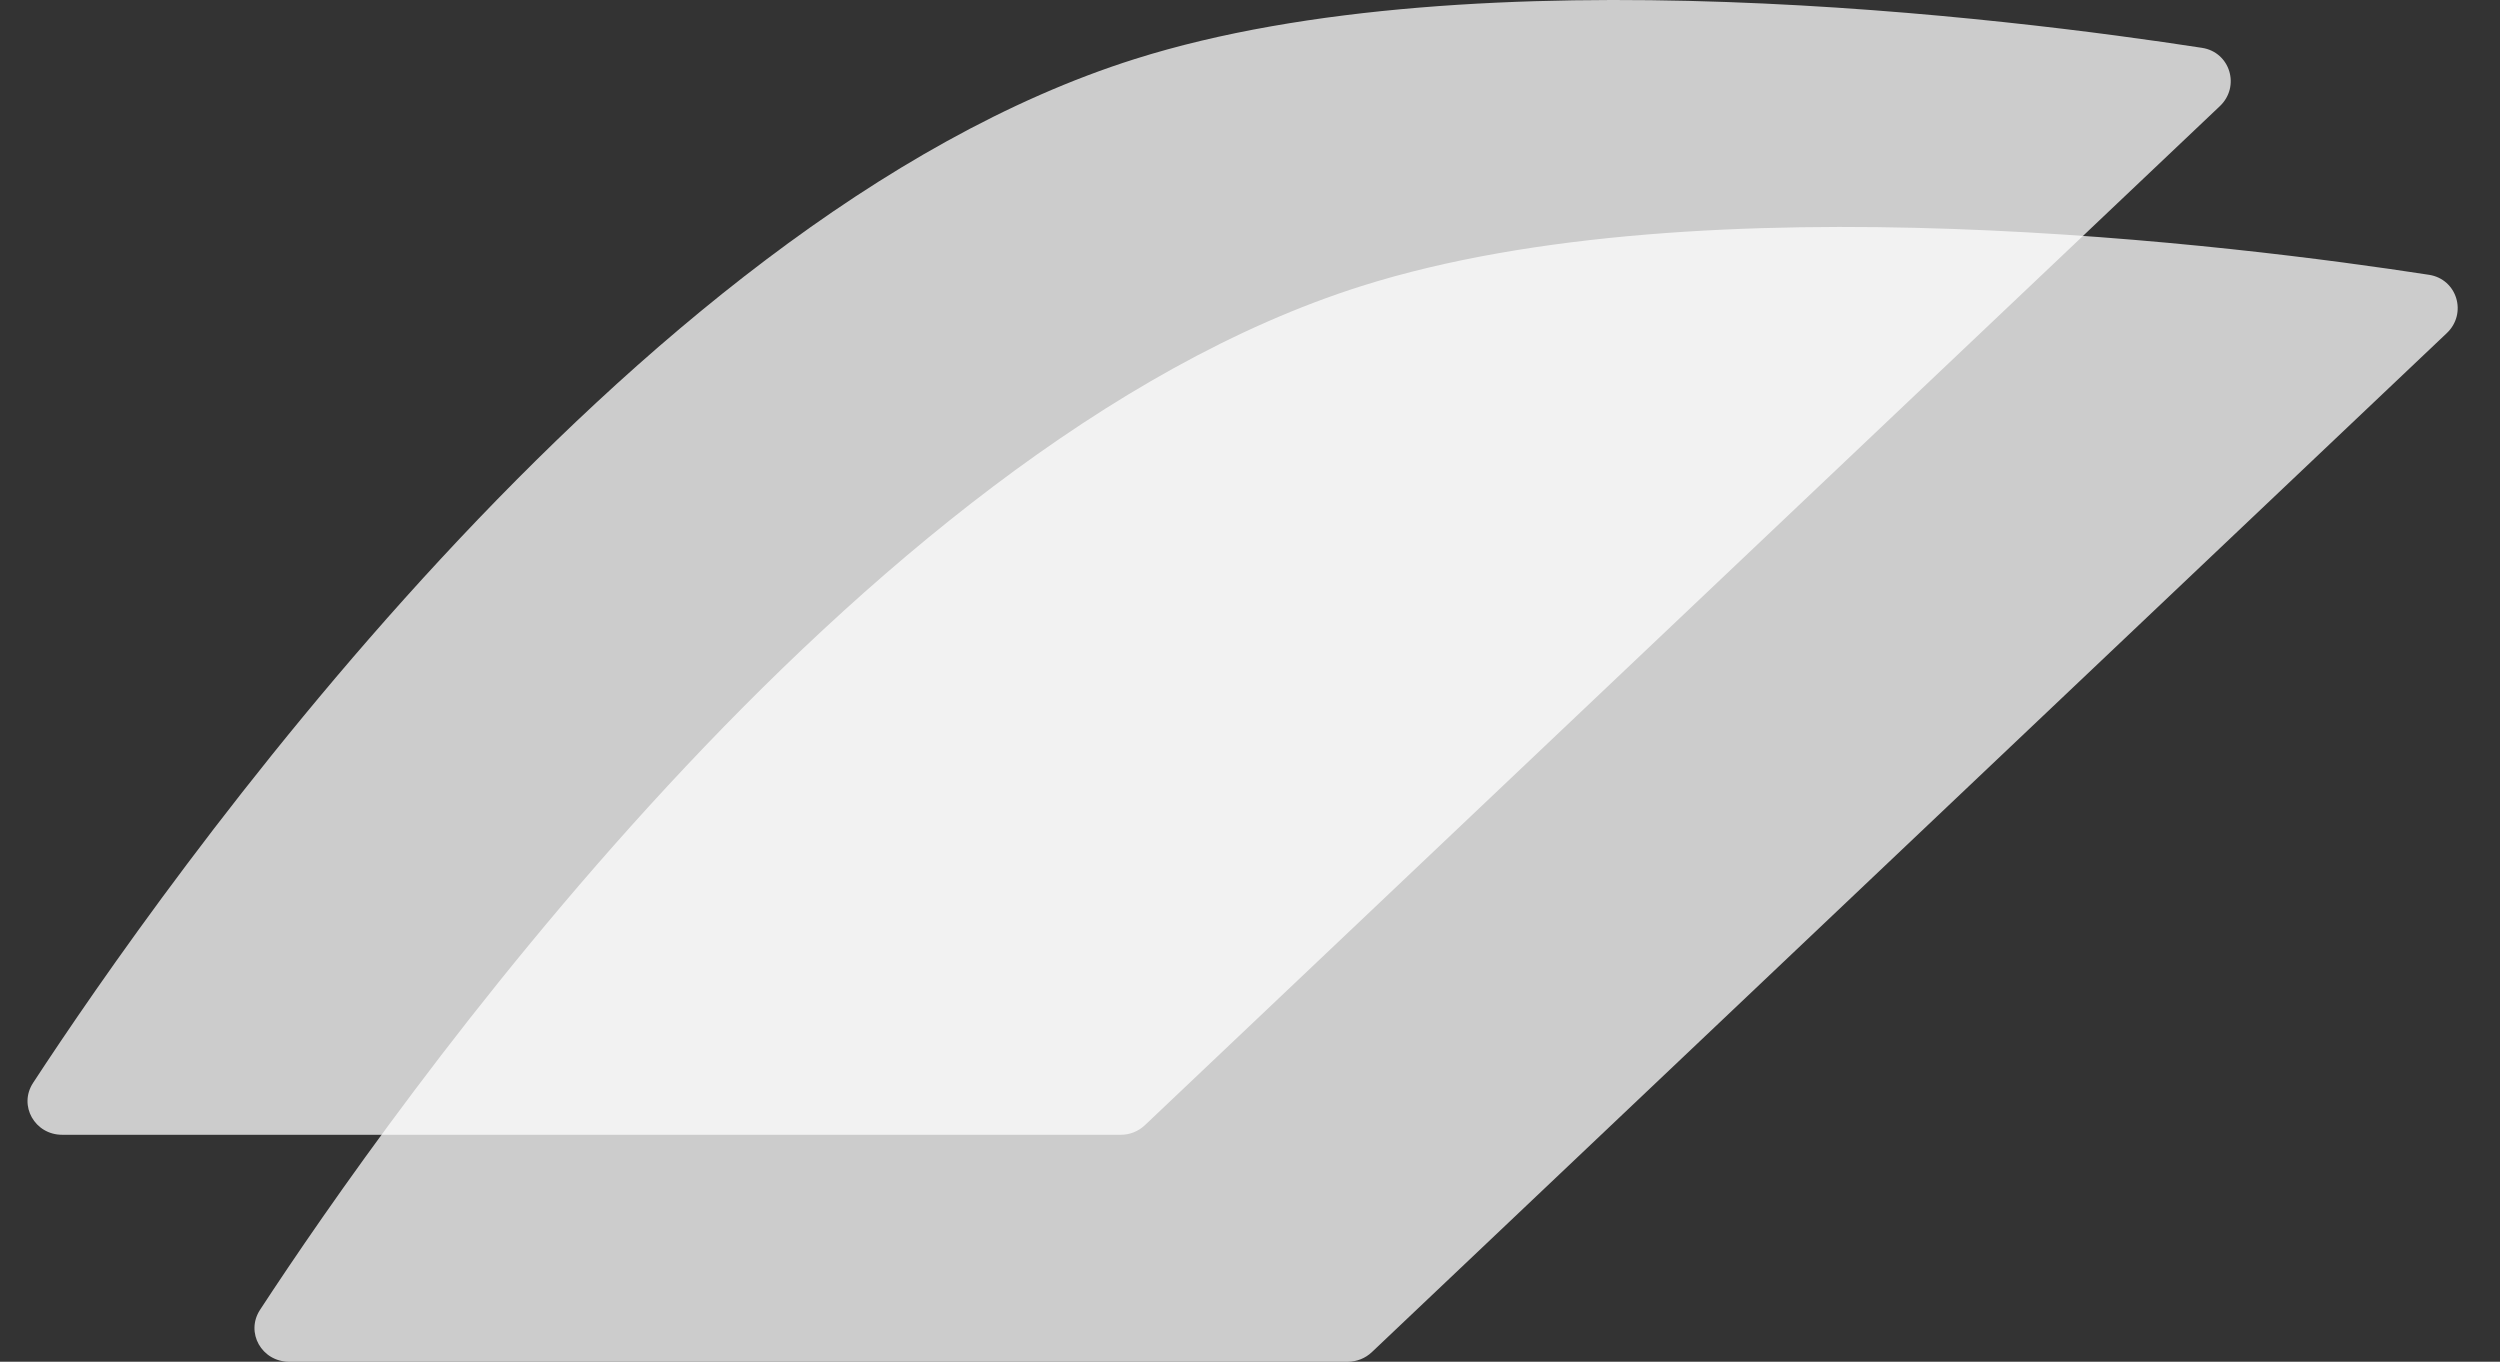<svg width="358" height="195" viewBox="0 0 358 195" fill="none" xmlns="http://www.w3.org/2000/svg">
<rect x="0" y="0" width="358" height="195" fill="#333333" stroke="none"/>
<path d="M162.5 8.455C89.803 31.426 22.78 127.476 4.74 155.062C2.606 158.326 4.995 162.5 8.895 162.5H160.507C161.787 162.5 163.018 162.009 163.947 161.129L317.879 15.205C320.844 12.395 319.369 7.474 315.332 6.851C288.44 2.699 211.518 -7.034 162.5 8.455Z" fill="white" fill-opacity="0.75"/>
<path d="M195 40.955C122.303 63.926 55.28 159.976 37.24 187.562C35.106 190.826 37.495 195 41.395 195H193.007C194.287 195 195.518 194.509 196.447 193.629L350.379 47.705C353.344 44.895 351.869 39.974 347.832 39.351C320.94 35.199 244.018 25.466 195 40.955Z" fill="white" fill-opacity="0.75"/>
</svg>
